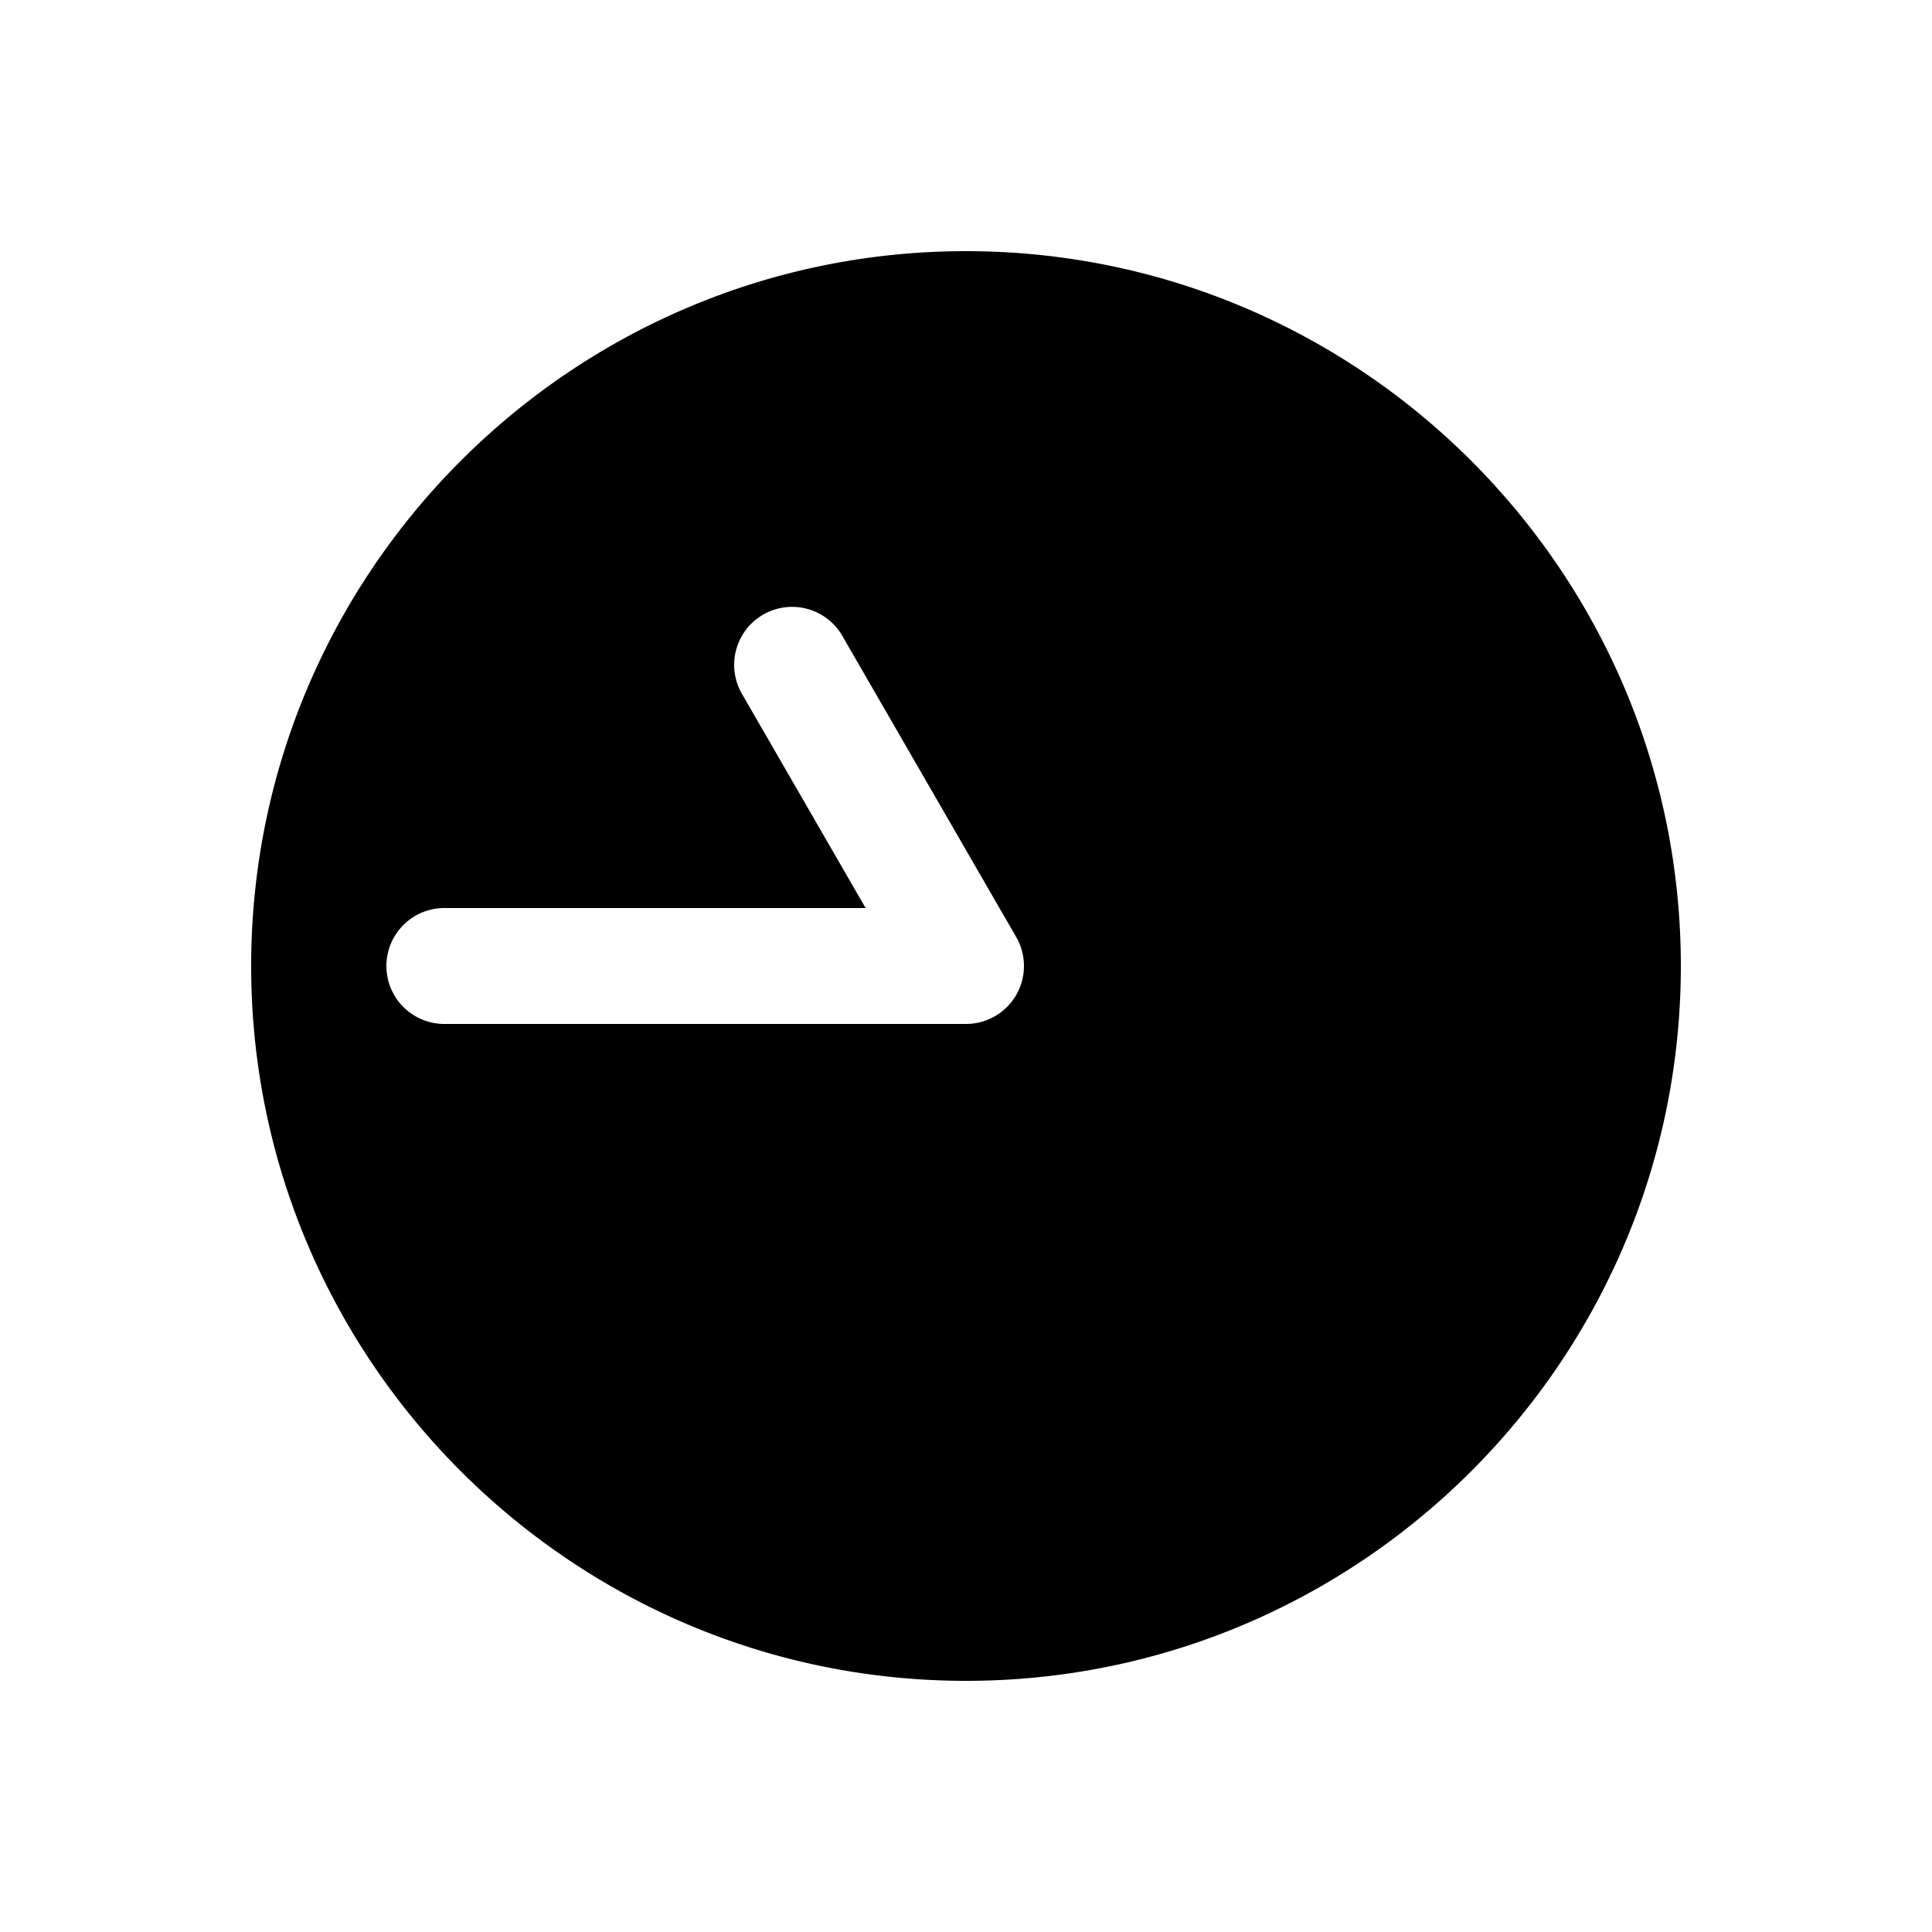<svg xmlns="http://www.w3.org/2000/svg" width="1000" height="1000" viewBox="0 0 1000 1000"><path d="M500 130c-203.99 0-370 166.01-370 370s166.01 370 370 370 370-166.01 370-370-166.01-370-370-370zm-90 184.115a30 30 0 0 1 25.98 15l90 155.885A30.003 30.003 0 0 1 500 530H230a30 30 0 0 1-30-30 30 30 0 0 1 30-30h218.04l-64.02-110.885a30 30 0 0 1 10.98-40.98 30 30 0 0 1 15-4.02z" style="-inkscape-stroke:none"/></svg>